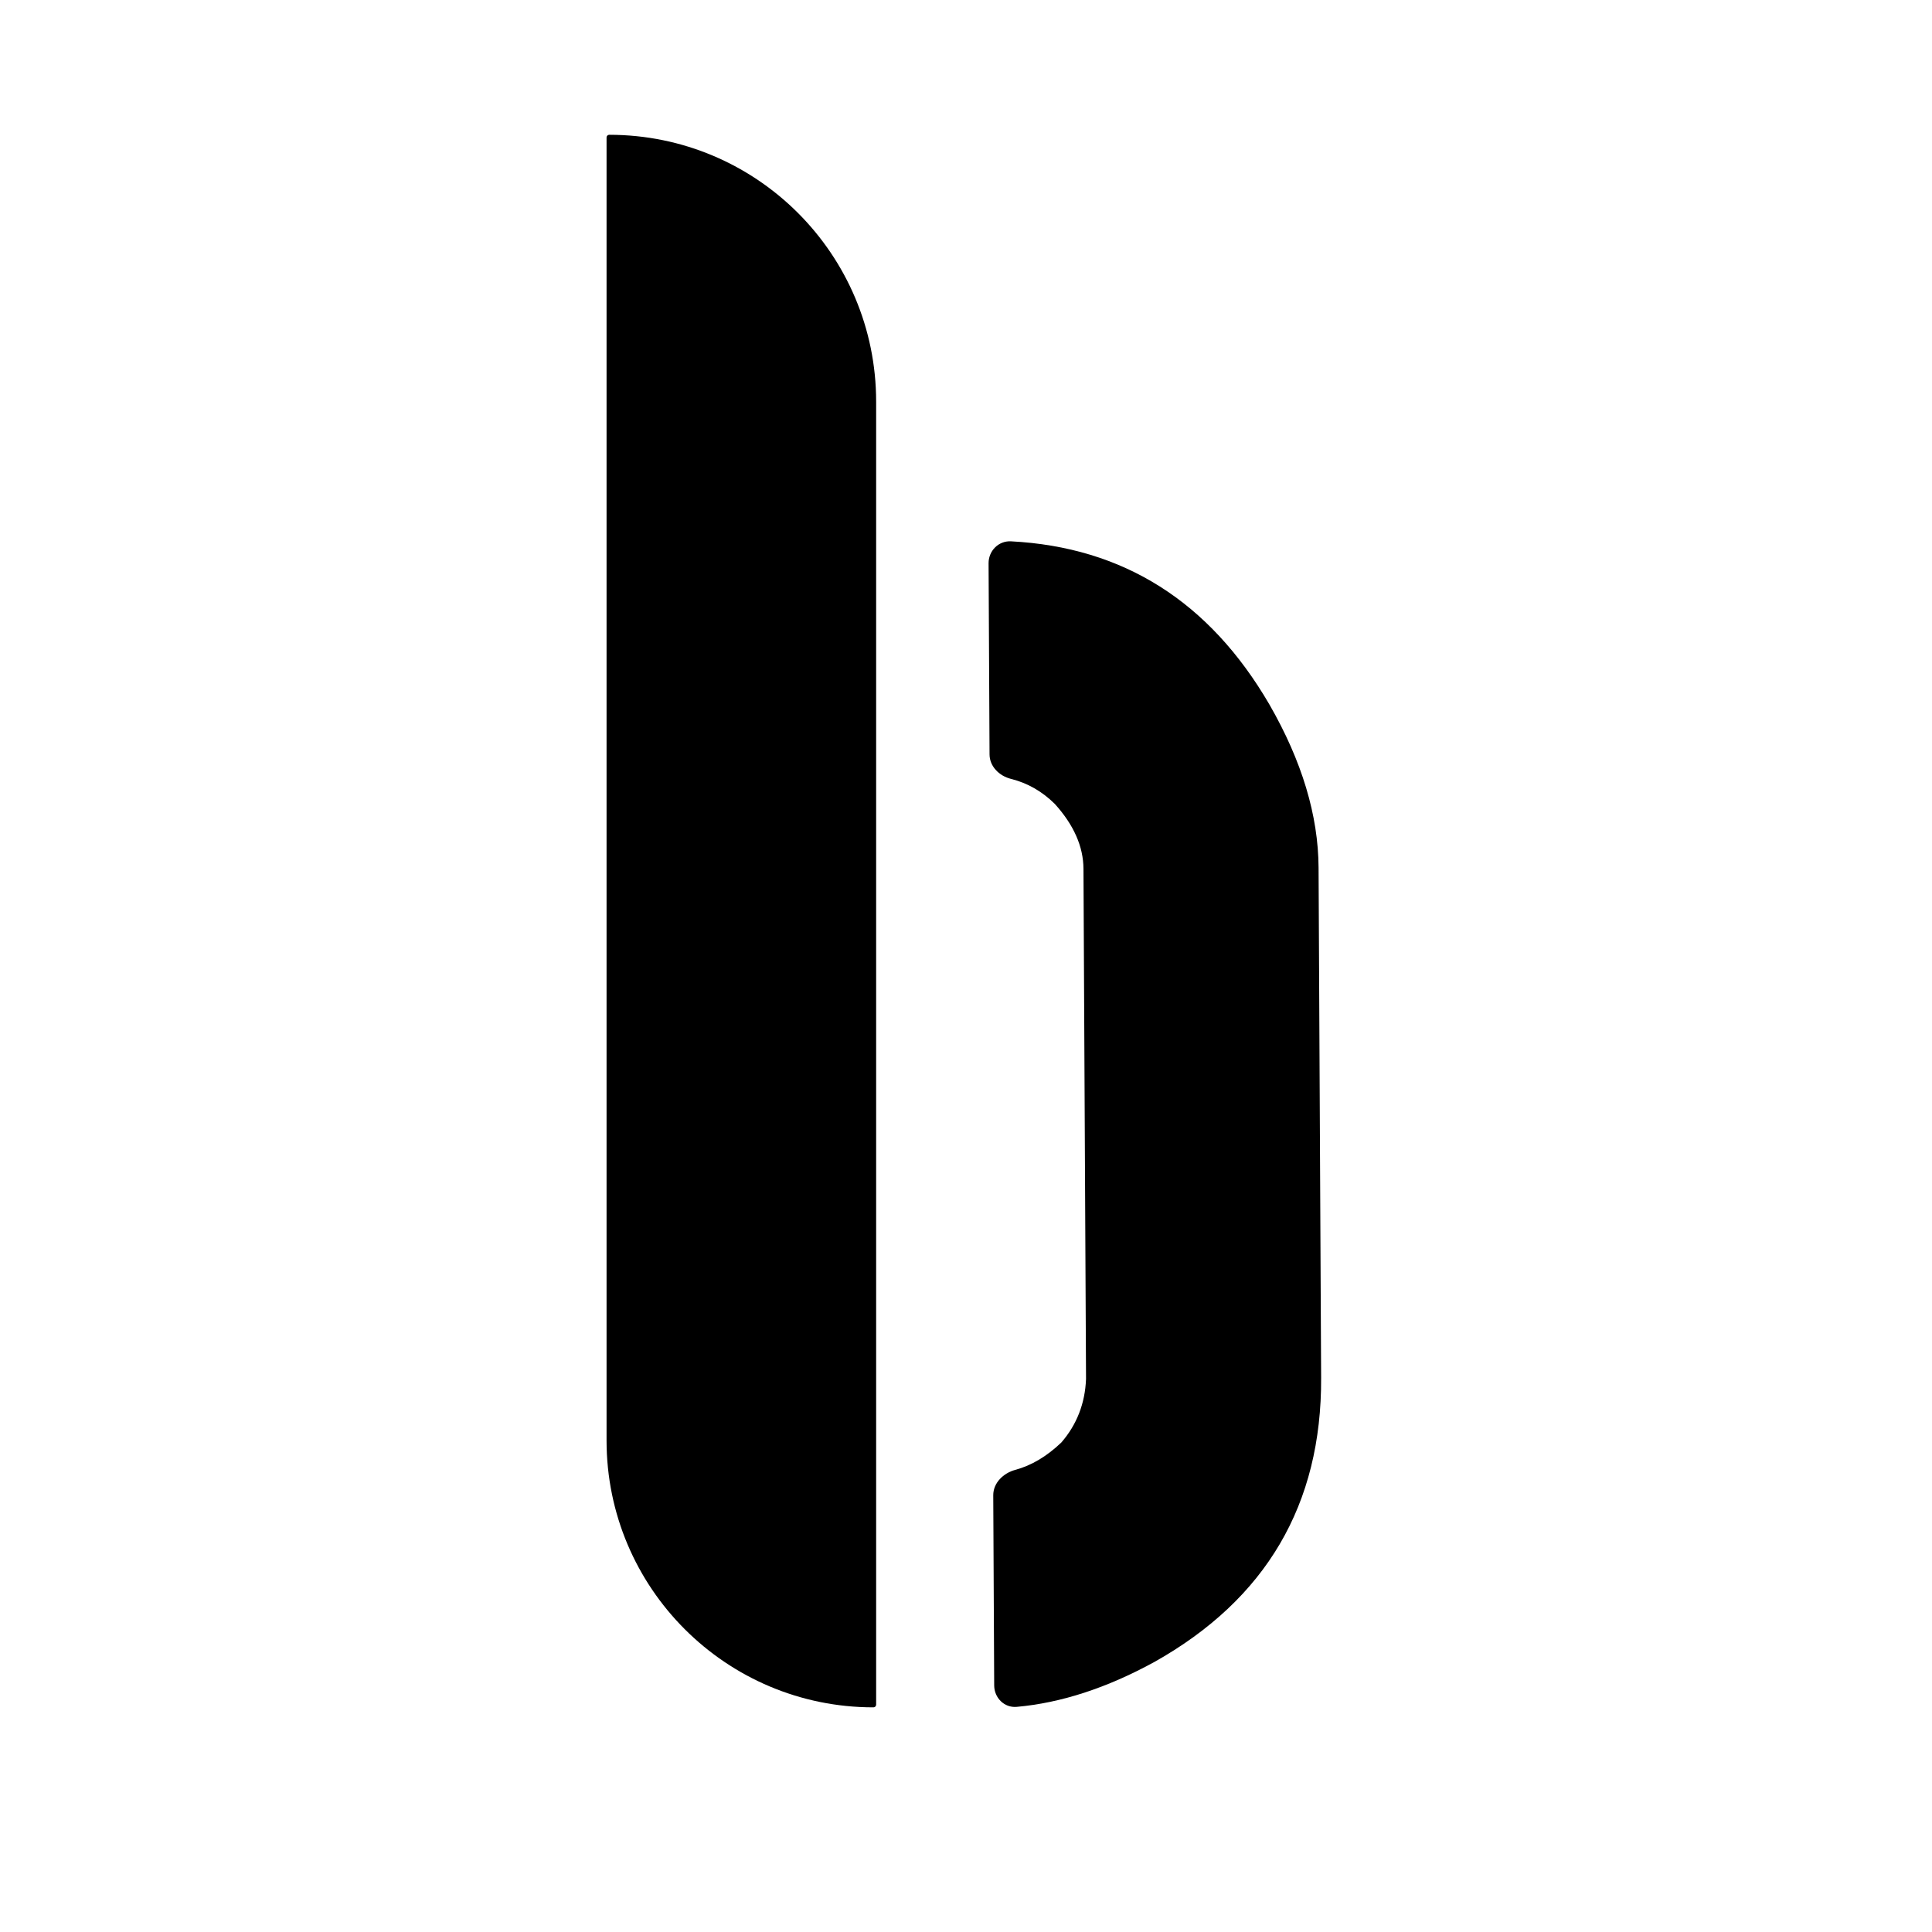 <svg width="86" height="86" viewBox="0 0 86 86" fill="none" xmlns="http://www.w3.org/2000/svg">
<path d="M45.258 75.978C44.708 76.028 44.258 75.578 44.255 75.026L44.213 66.561C44.21 66.009 44.663 65.572 45.196 65.428C45.915 65.234 46.598 64.828 47.244 64.21C47.933 63.415 48.299 62.473 48.343 61.384L48.229 38.673C48.224 37.684 47.799 36.721 46.953 35.785C46.388 35.226 45.737 34.854 44.999 34.67C44.48 34.54 44.05 34.116 44.048 33.581L44.005 25.073C44.002 24.521 44.448 24.068 45 24.096C50.001 24.354 53.836 26.775 56.505 31.358C57.953 33.875 58.682 36.295 58.694 38.621L58.808 61.332C58.836 66.972 56.358 71.19 51.375 73.986C49.266 75.138 47.227 75.803 45.258 75.978Z" fill="black"/>
<path d="M27 6.119C27 6.053 27.053 6 27.119 6V6C33.681 6 39 11.319 39 17.881V75.881C39 75.947 38.947 76 38.881 76V76C32.319 76 27 70.681 27 64.119V6.119Z" fill="black"/>
</svg>
